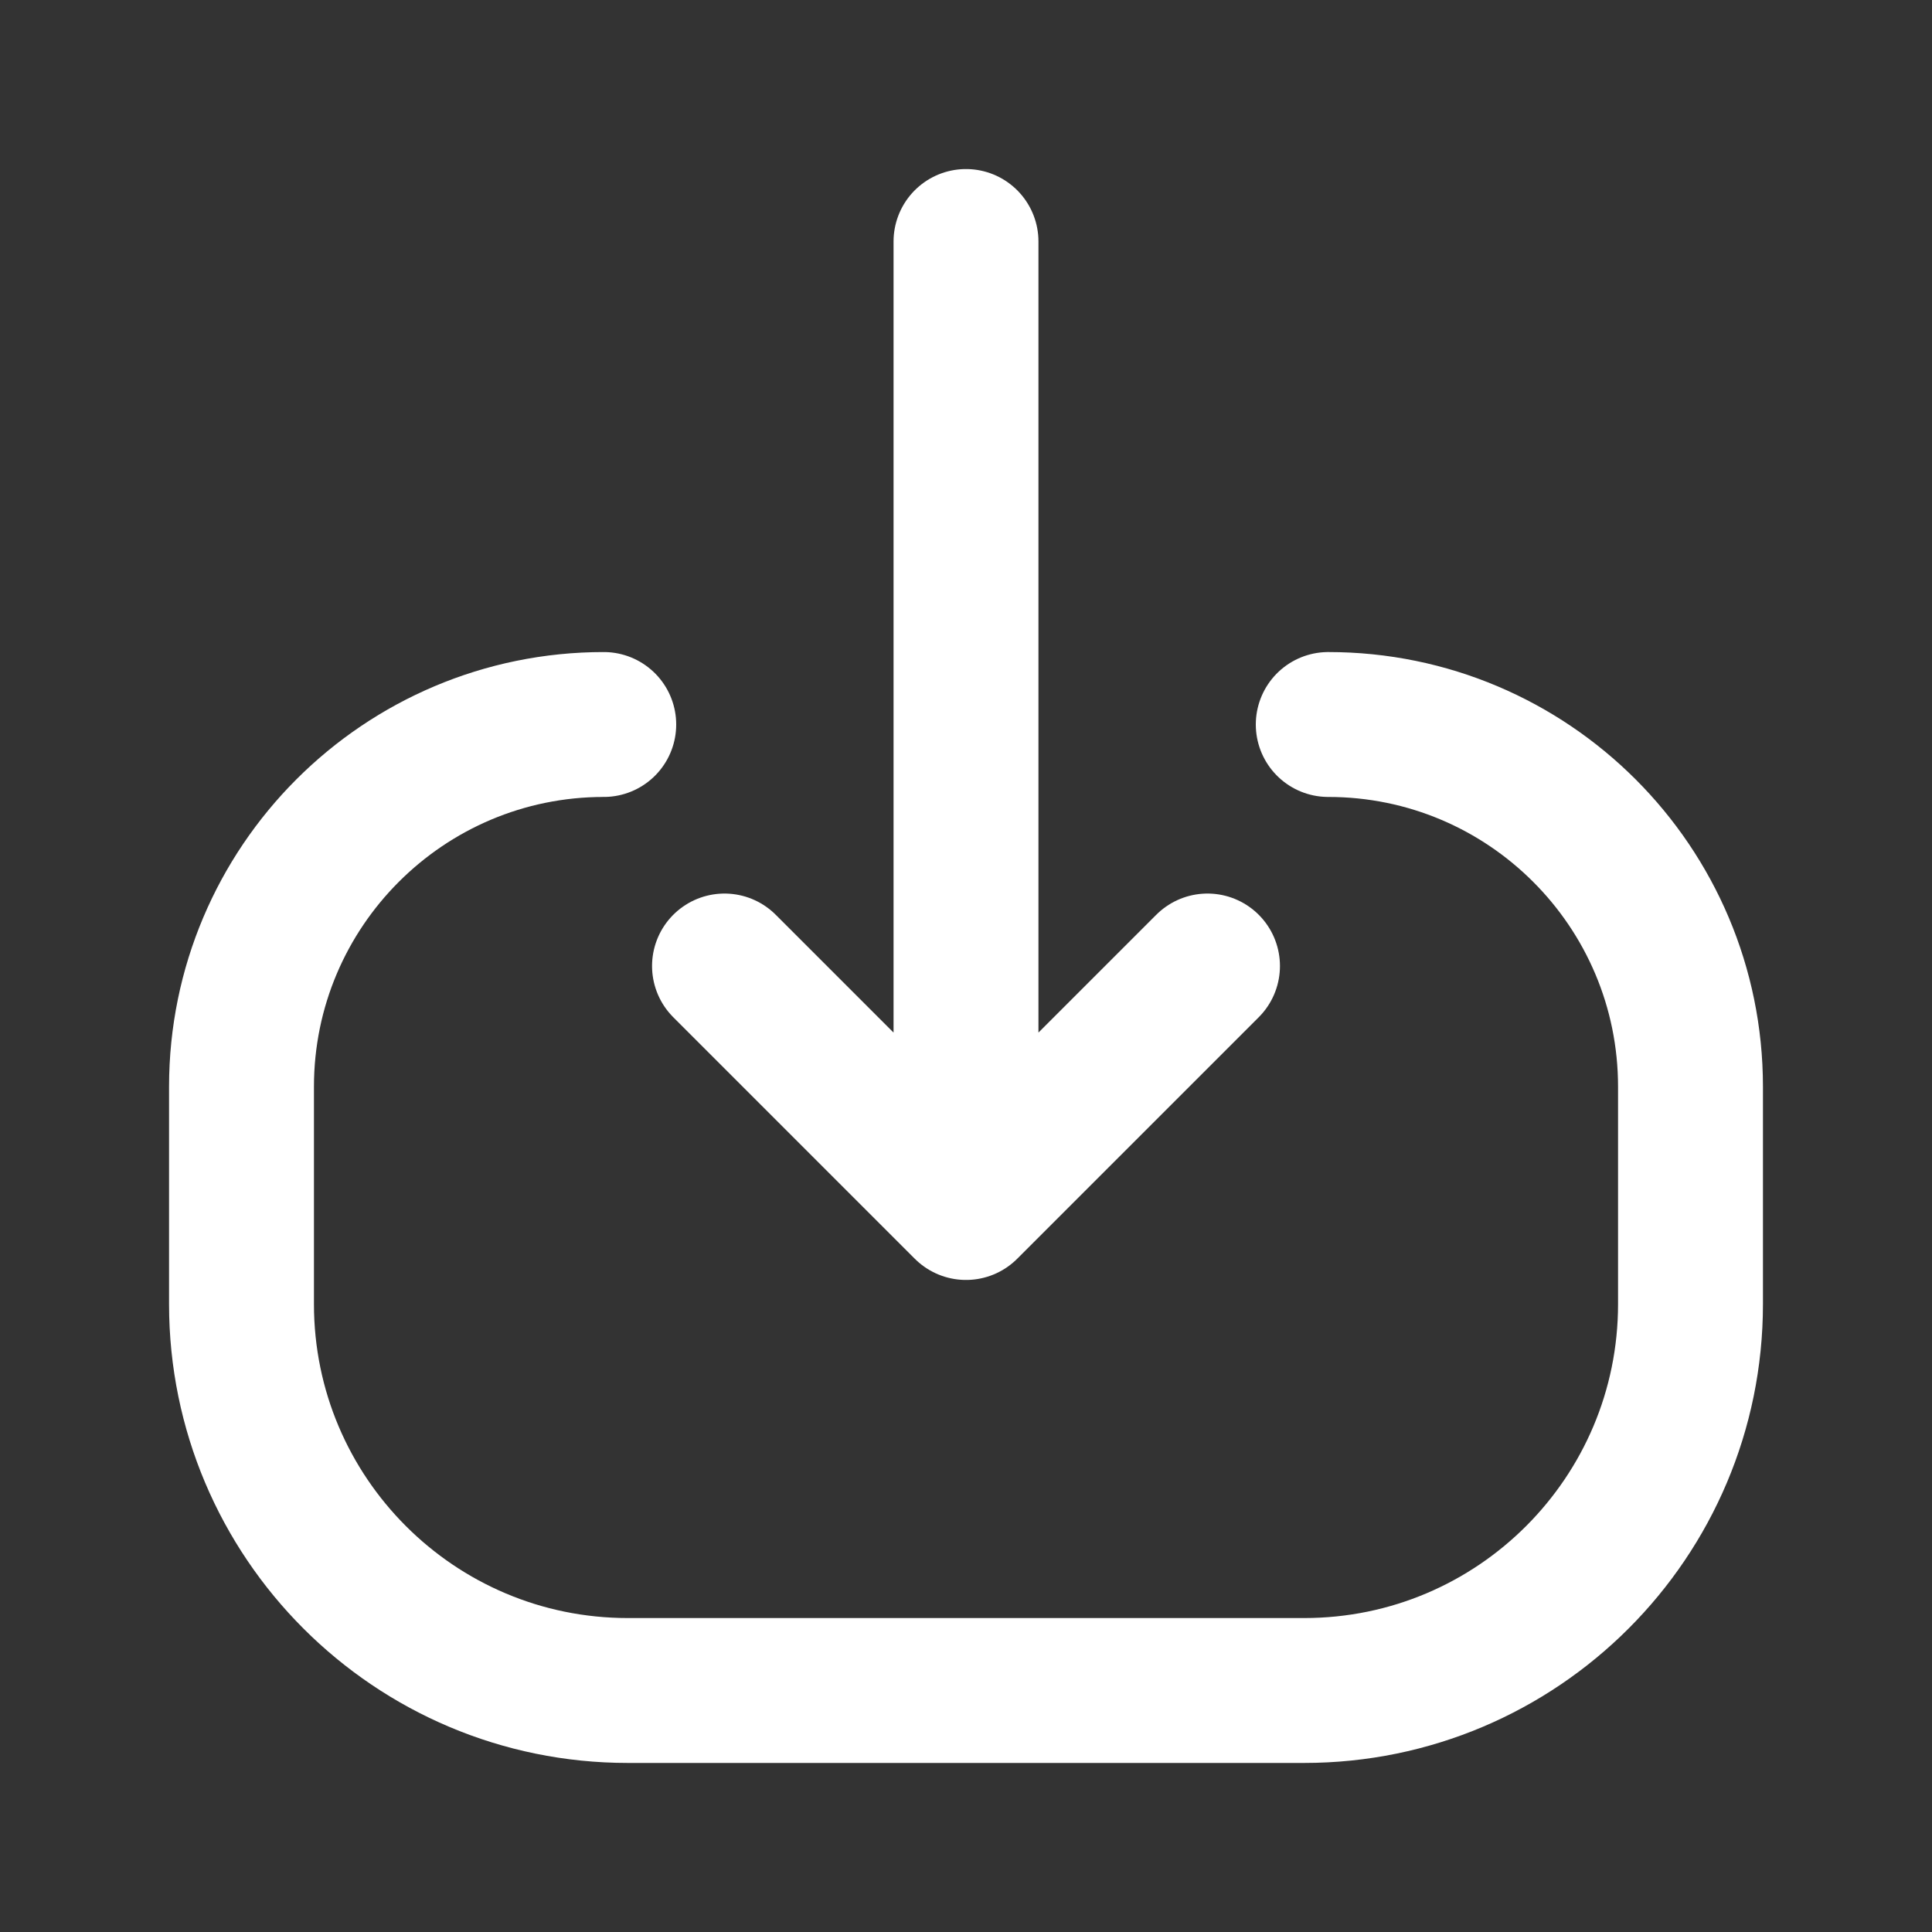 <svg width="20" height="20" viewBox="0 0 20 20" fill="none" xmlns="http://www.w3.org/2000/svg">
<rect x="0" y="0" width="20" height="20" fill="#333333" stroke="none"/>
<g id="download">
<path id="Vector 347" d="M7.5 10L10 12.5M10 12.5L12.5 10M10 12.5L10 2.5" stroke="white" stroke-width="1.5" stroke-linecap="round" stroke-linejoin="round"/>
<path id="Vector 354" d="M6.25 7.5V7.5C4.179 7.5 2.5 9.179 2.5 11.25L2.5 13.5C2.5 15.709 4.291 17.5 6.5 17.5L13.5 17.5C15.709 17.5 17.5 15.709 17.5 13.5L17.5 11.25C17.5 9.179 15.821 7.5 13.75 7.5V7.5" stroke="white" stroke-width="1.5" stroke-linecap="round" stroke-linejoin="round"/>
</g>
</svg>
